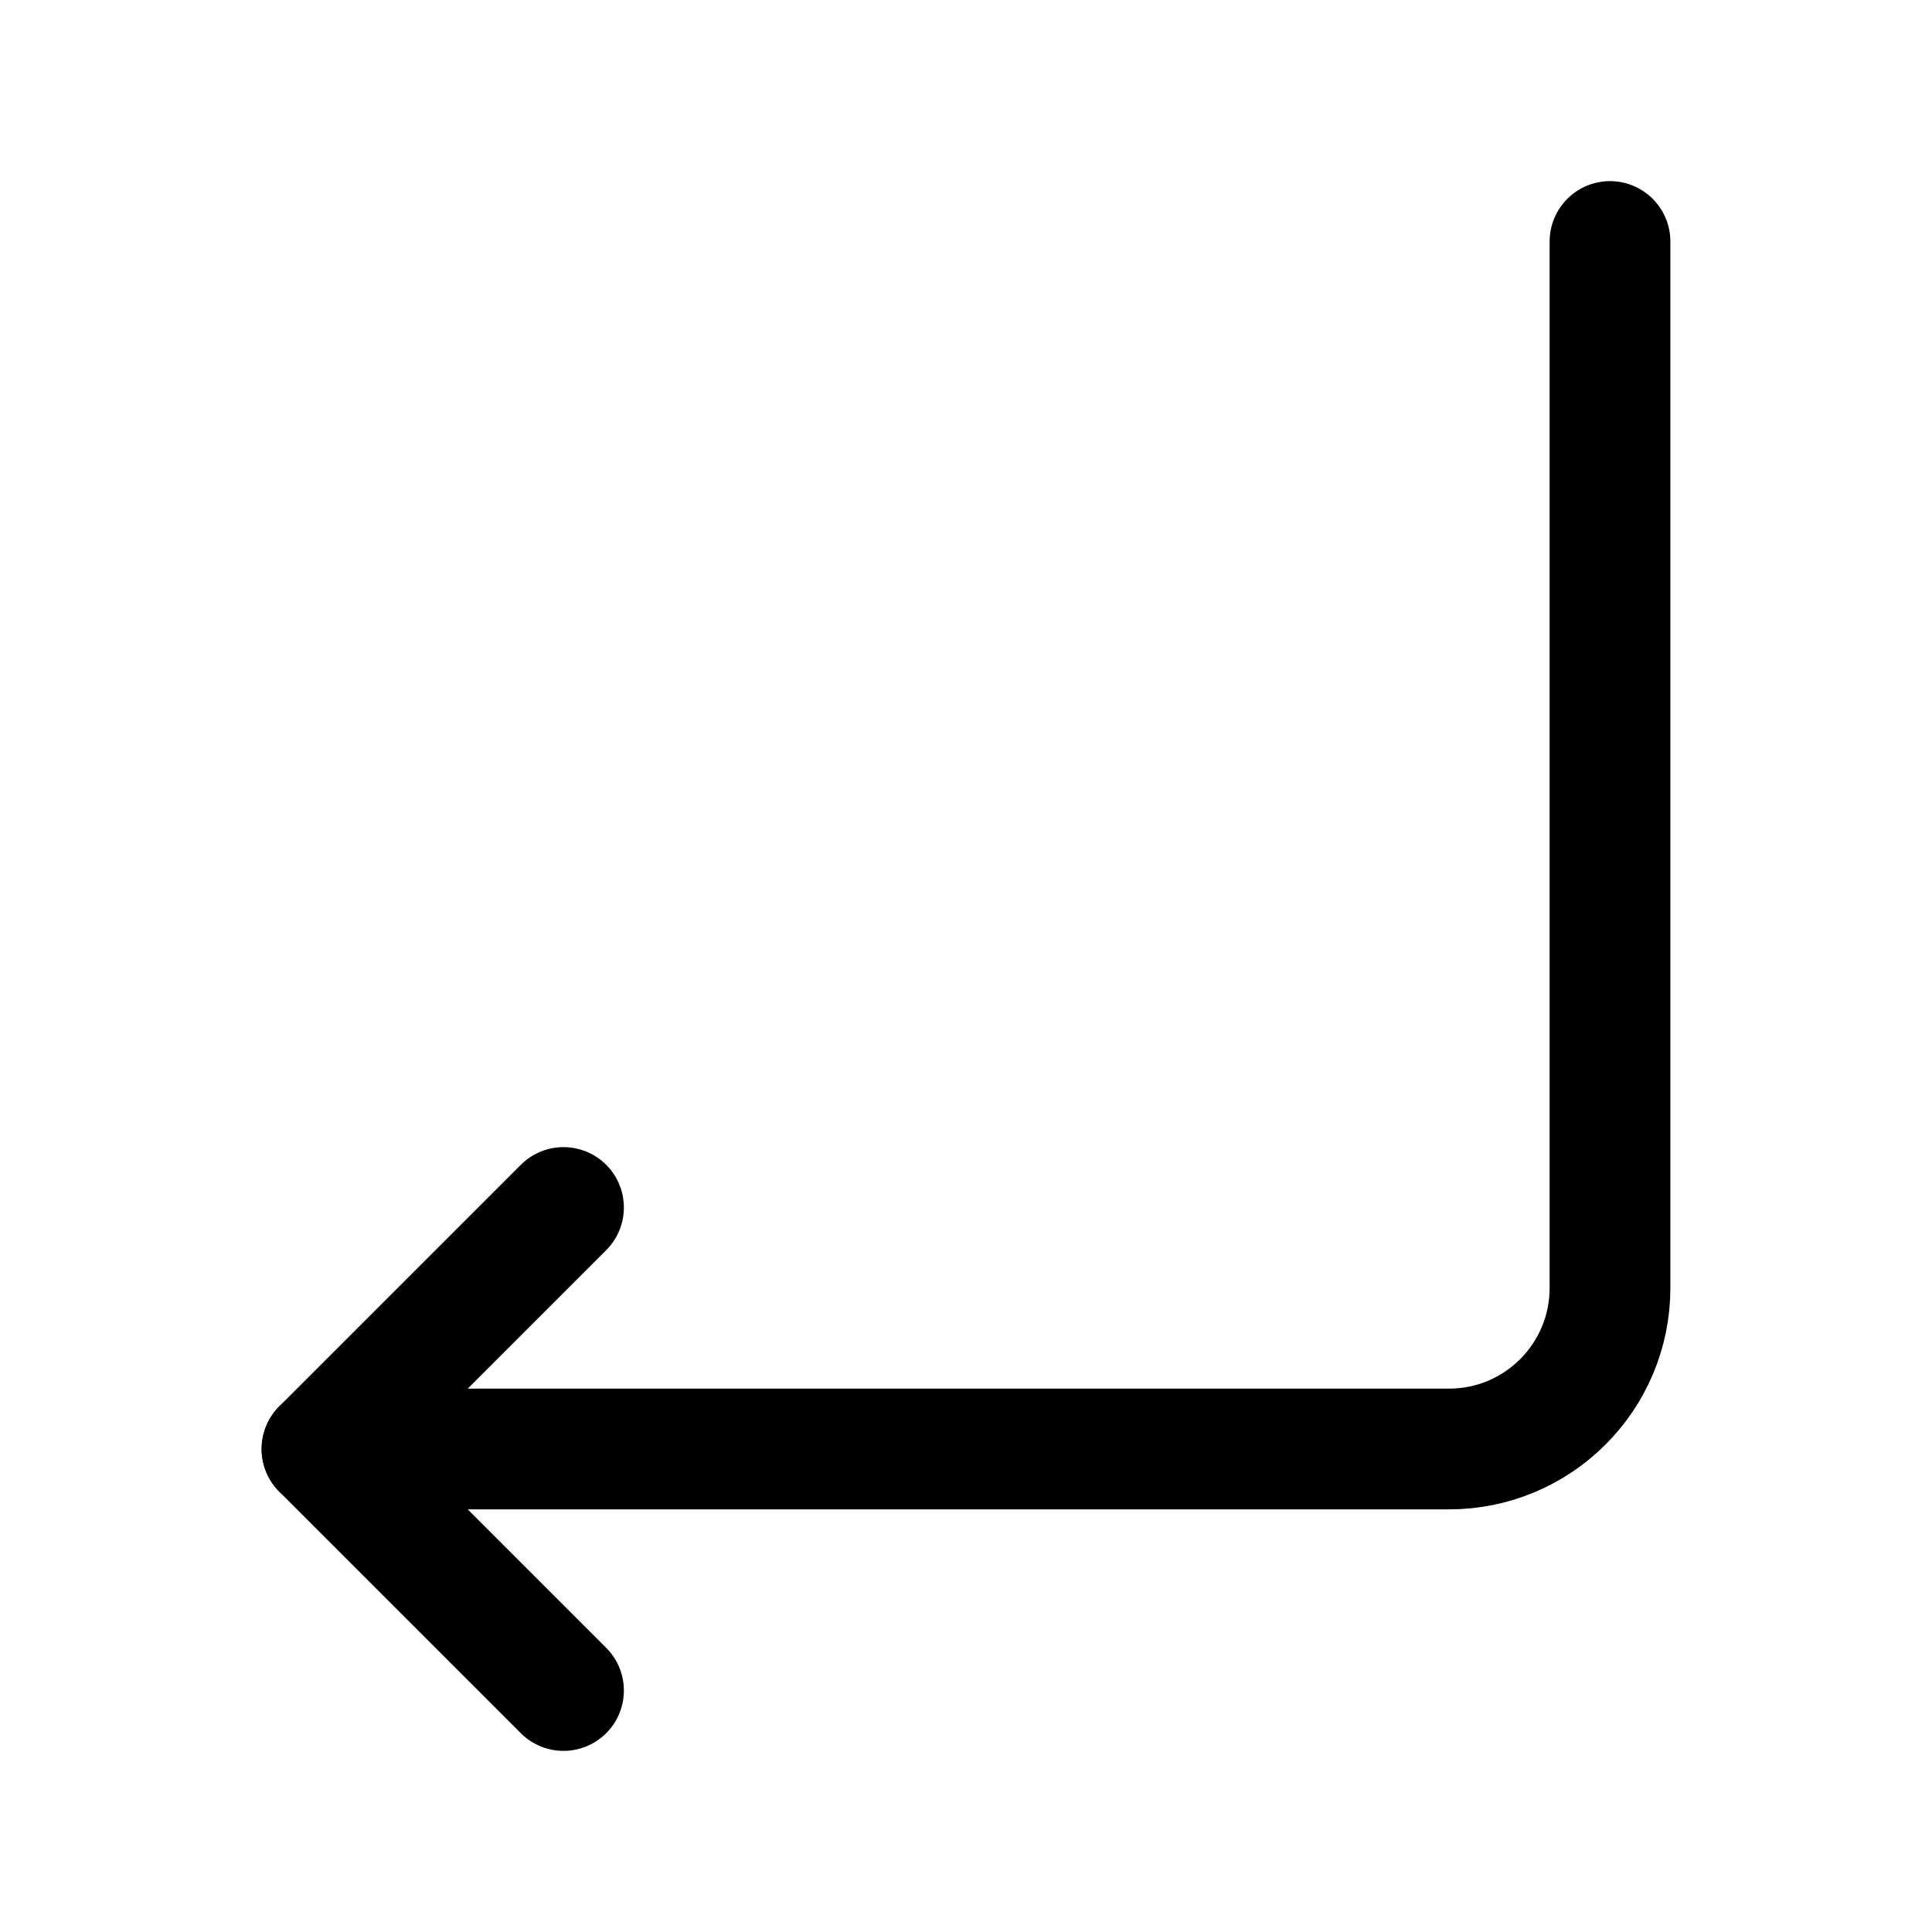 <svg width="24" height="24" viewBox="0 0 24 24" fill="none" xmlns="http://www.w3.org/2000/svg">
    <path d="M20 3V16C20 17.104 19.105 18 18 18L4 18" stroke="currentColor" stroke-width="1.5" stroke-linecap="round" stroke-linejoin="round"/>
    <path d="M7 21L4 18L7 15" stroke="currentColor" stroke-width="1.5" stroke-linecap="round" stroke-linejoin="round"/>
</svg>

